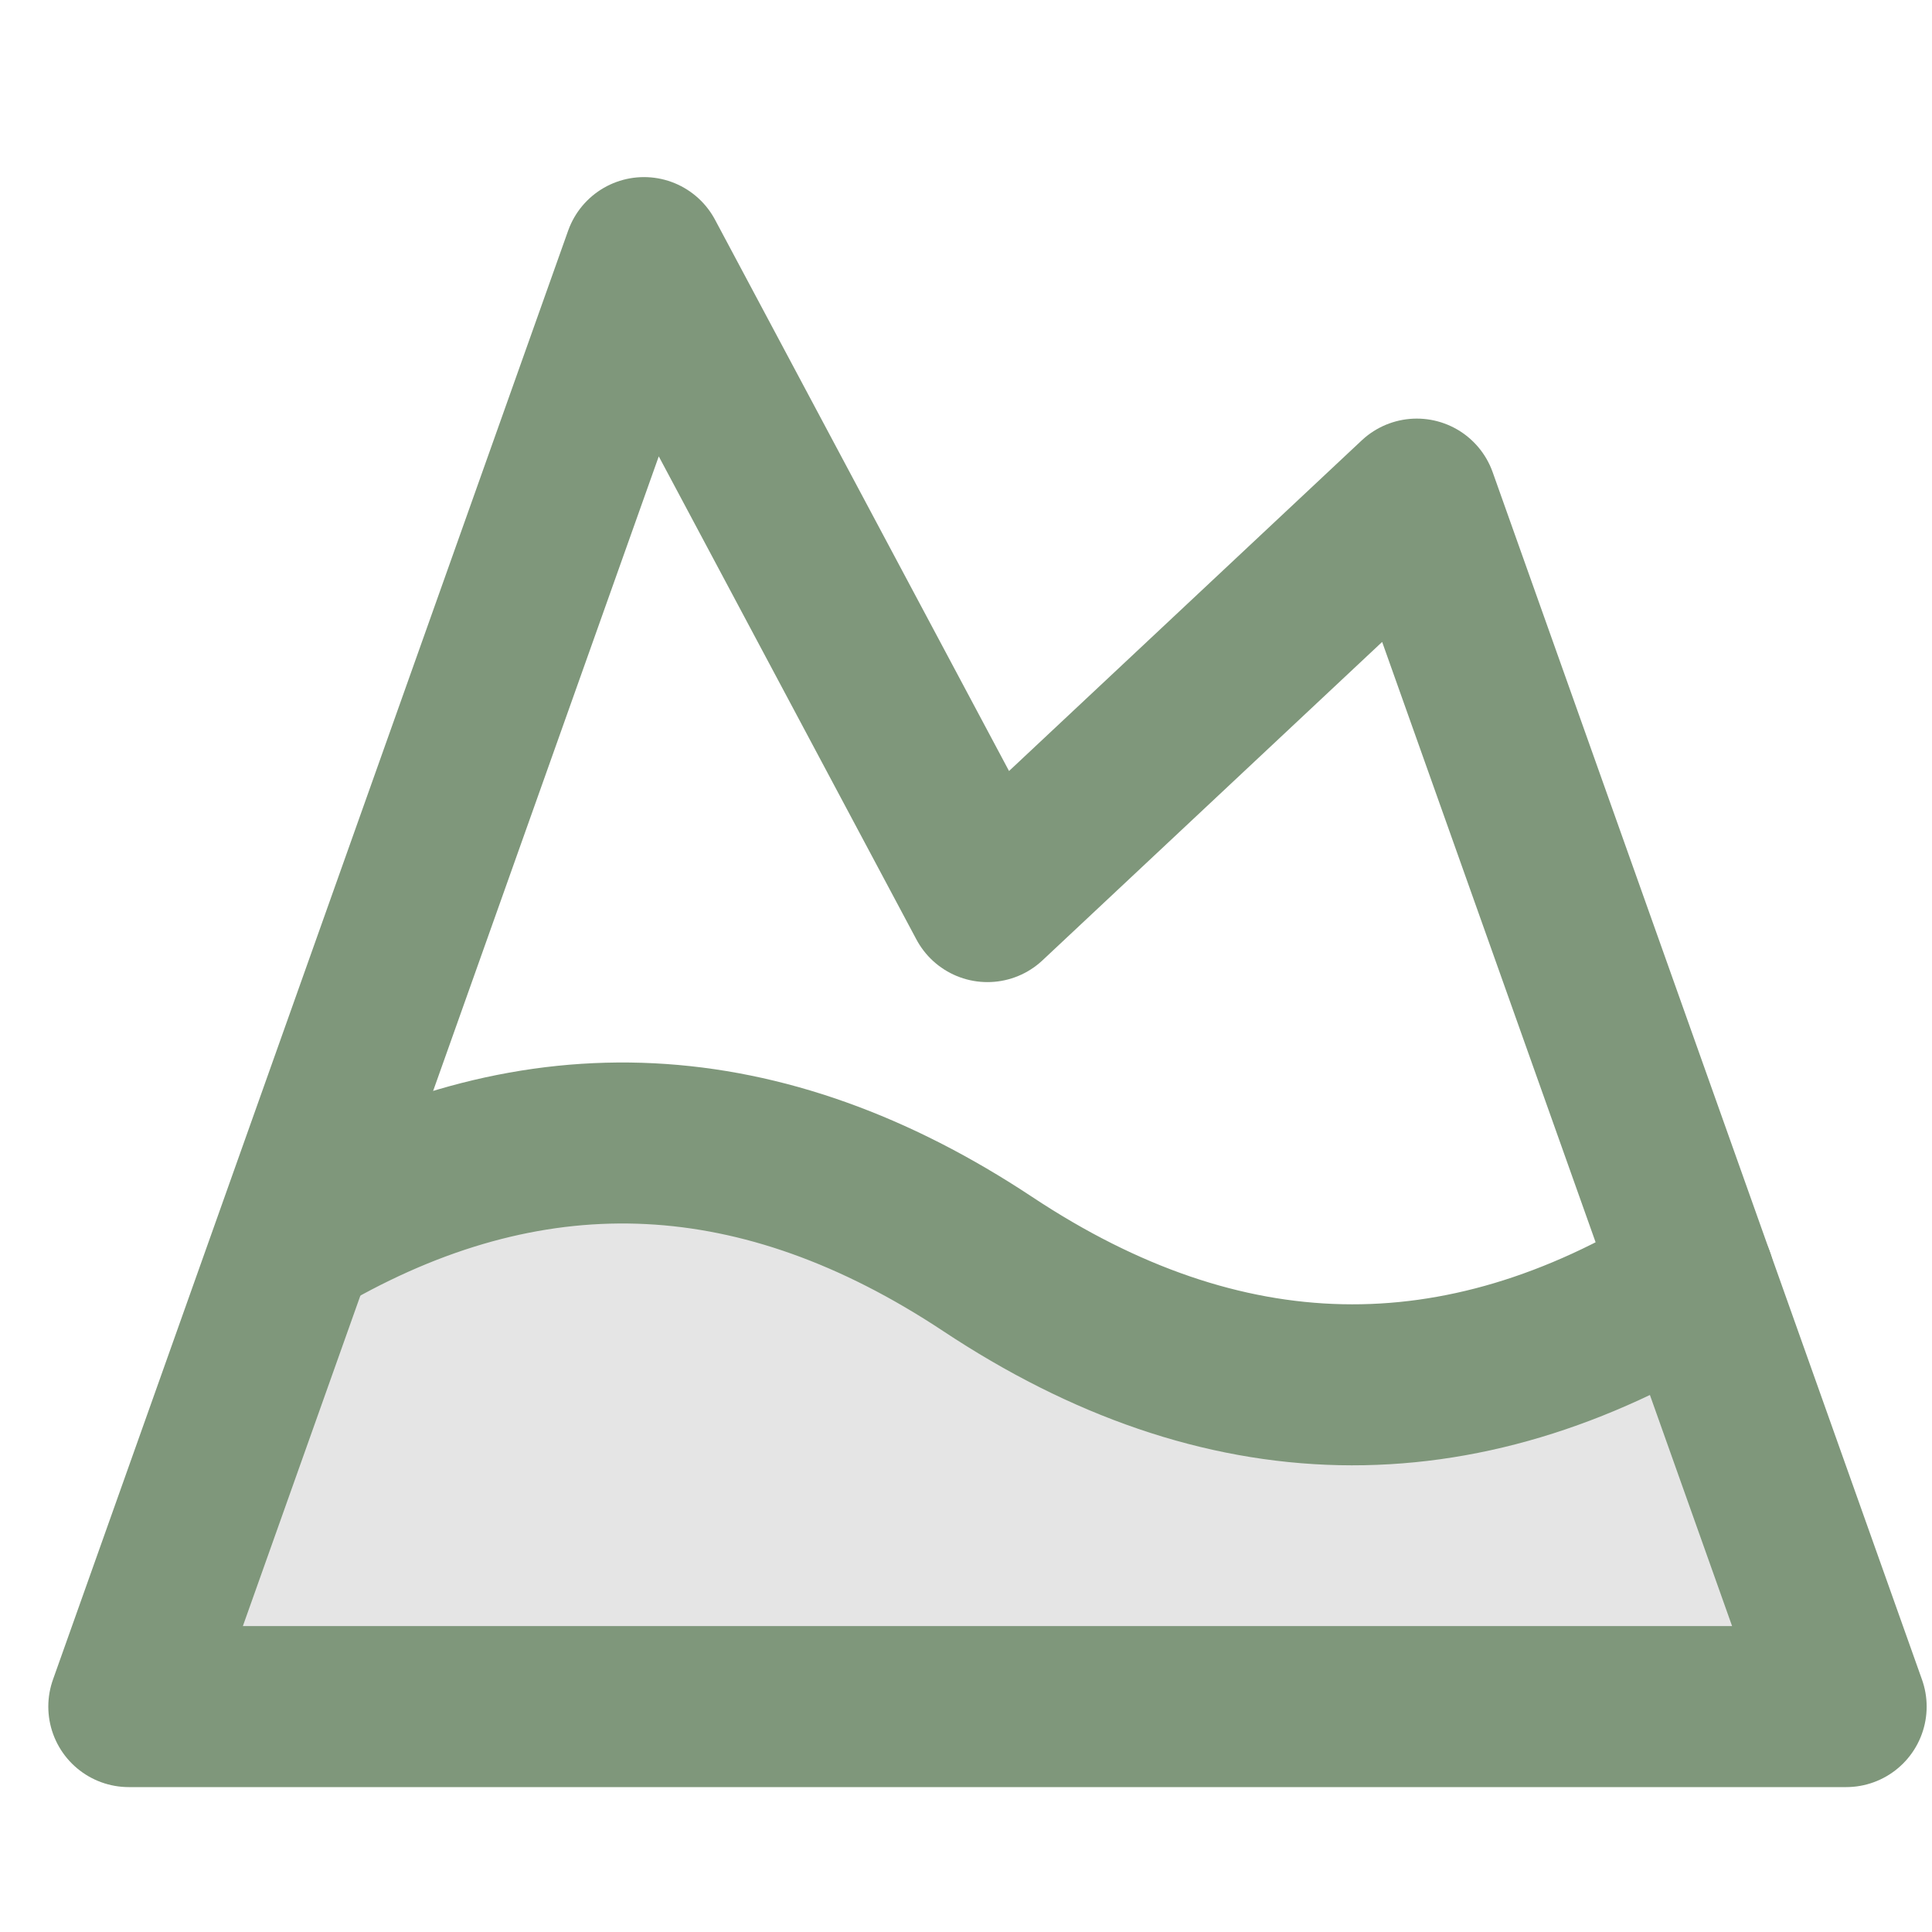 <svg width="30" height="30" viewBox="0 0 30 30" fill="none" xmlns="http://www.w3.org/2000/svg">
<path d="M4 19.5L1.5 26.5H28.5L26 19.5C24.167 20.834 19.5 22.7 15.5 19.5C11.5 16.3 6.167 18.167 4 19.5Z" fill="#E5E5E5"/>
<path d="M10 4L15.333 14L22 7.75L28.667 26.5H2L10 4Z" stroke="#7F977B" stroke-width="2.5" stroke-linecap="round" stroke-linejoin="round"/>
<path d="M4.853 19.1C8.347 17.137 11.84 17.312 15.333 19.625C18.987 22.05 22.653 22.125 26.307 19.862" stroke="#7F977B" stroke-width="2.5" stroke-linecap="round" stroke-linejoin="round"/>
</svg>
